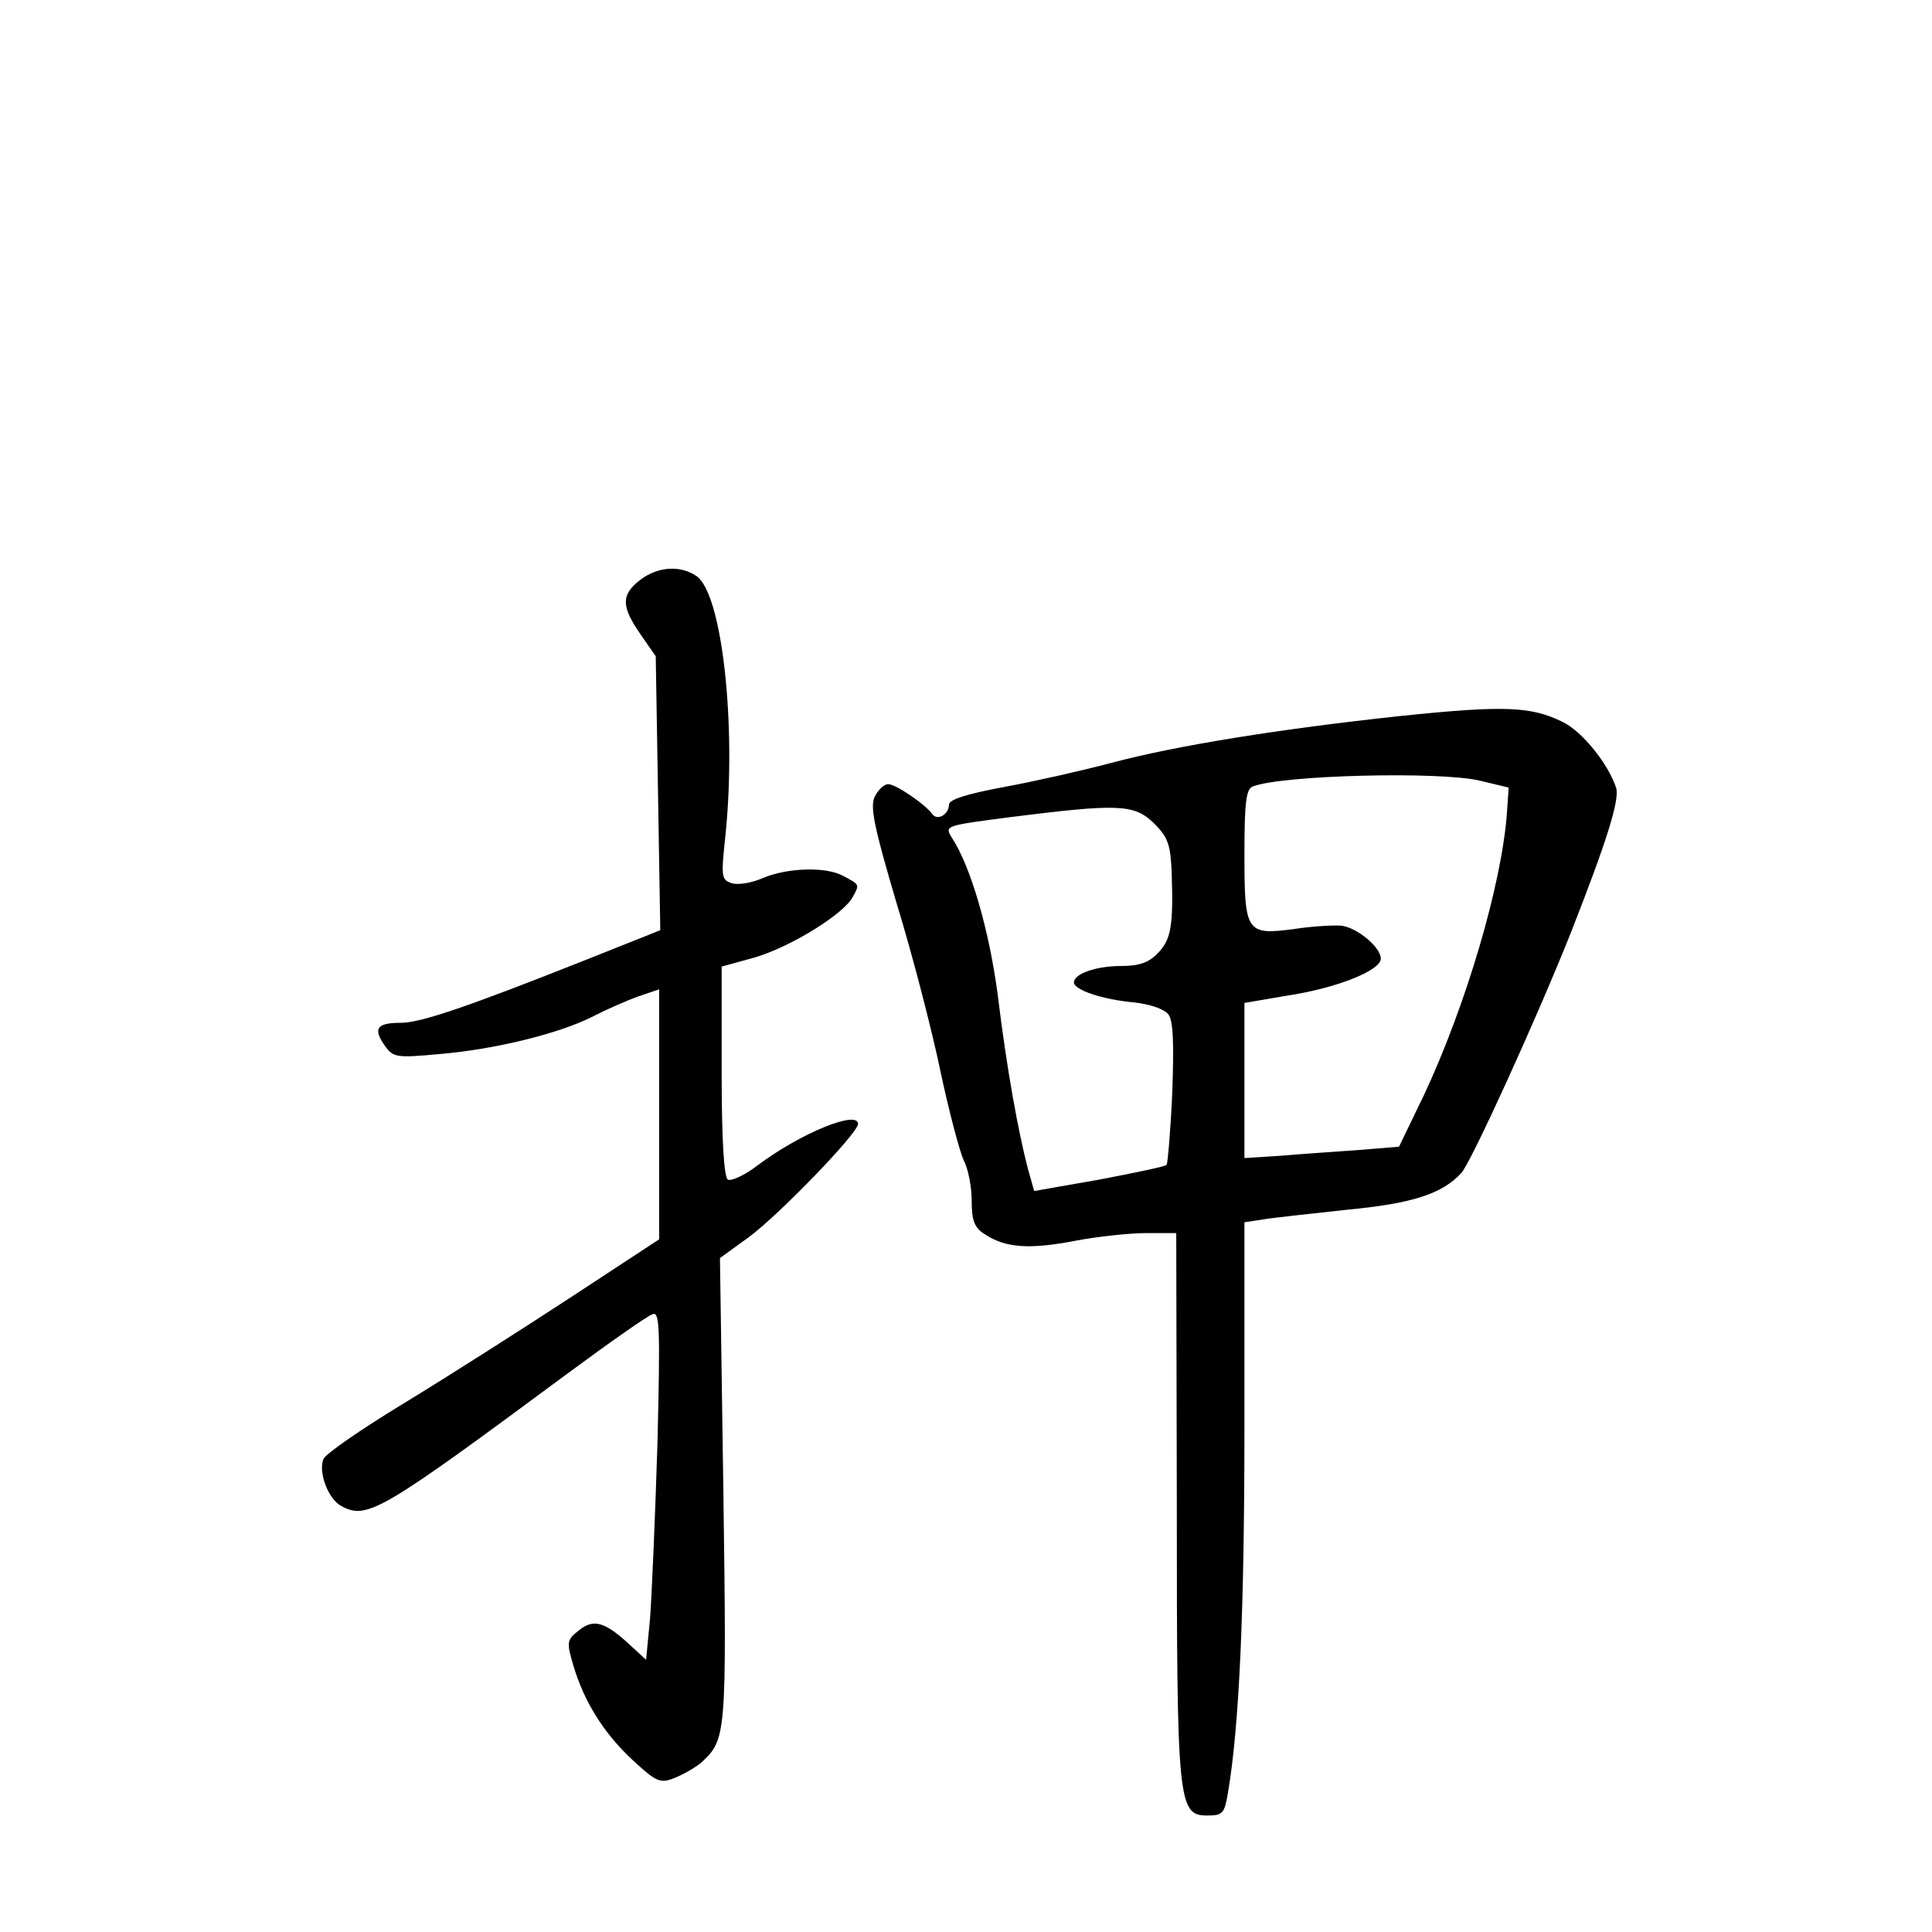 <?xml version="1.0" standalone="no"?>
<!DOCTYPE svg PUBLIC "-//W3C//DTD SVG 20010904//EN"
 "http://www.w3.org/TR/2001/REC-SVG-20010904/DTD/svg10.dtd">
<svg version="1.0" xmlns="http://www.w3.org/2000/svg"
 width="340pt" height="340pt" viewBox="0 0 340 340"
 preserveAspectRatio="xMidYMid meet">
<g transform="translate(0,340) scale(0.1,-0.1)"
fill="#000000" stroke="none">
<path d="M1126 2379 c-33 -26 -33 -46 1 -95 l27 -39 4 -241 4 -241 -128 -51
c-214 -85 -294 -112 -329 -112 -42 0 -49 -10 -28 -40 15 -21 20 -22 96 -15 97
8 210 36 268 65 23 12 59 28 81 36 l38 13 0 -220 0 -220 -157 -103 c-87 -57
-219 -141 -293 -186 -74 -45 -138 -89 -141 -98 -9 -24 9 -70 31 -82 46 -25 68
-12 399 233 73 54 140 101 149 104 13 6 14 -20 9 -228 -4 -129 -10 -267 -13
-307 l-7 -73 -26 24 c-46 43 -66 49 -92 28 -22 -17 -22 -21 -10 -62 19 -64 54
-120 105 -167 41 -38 48 -41 73 -31 15 6 36 18 47 27 44 41 45 45 39 478 l-6
410 51 37 c54 40 192 183 192 199 0 25 -101 -16 -177 -73 -22 -17 -46 -28 -52
-25 -7 5 -11 69 -11 191 l0 184 58 16 c62 18 157 76 173 107 12 22 12 21 -18
37 -30 16 -97 14 -140 -4 -20 -9 -45 -13 -56 -9 -18 6 -18 12 -10 87 19 192
-6 421 -51 453 -29 20 -69 17 -100 -7z"/>
<path d="M2465 2140 c-214 -23 -395 -52 -511 -83 -49 -13 -133 -32 -187 -42
-65 -12 -97 -22 -97 -31 0 -17 -20 -29 -29 -17 -12 17 -64 53 -78 53 -7 0 -18
-10 -24 -23 -8 -18 0 -55 39 -187 28 -91 62 -223 77 -295 15 -71 34 -142 41
-157 8 -15 14 -47 14 -71 0 -35 5 -48 23 -59 36 -24 78 -27 157 -12 41 8 99
14 128 14 l52 0 1 -477 c0 -529 2 -548 54 -548 27 0 30 4 36 40 20 117 29 321
29 644 l0 360 33 5 c17 3 84 10 147 17 116 11 168 28 202 65 18 21 133 273
193 424 62 158 86 233 79 254 -14 42 -59 98 -93 115 -56 28 -103 30 -286 11z
m140 -114 l50 -12 -3 -44 c-9 -126 -72 -339 -146 -497 l-44 -91 -73 -6 c-41
-3 -102 -7 -136 -10 l-63 -4 0 137 0 136 76 13 c86 13 164 44 164 65 0 20 -42
55 -70 58 -14 1 -51 -1 -83 -6 -84 -11 -87 -6 -87 132 0 92 3 115 15 119 51
20 330 27 400 10z m-574 -75 c25 -25 29 -38 31 -88 3 -92 -1 -116 -24 -140
-16 -17 -33 -23 -65 -23 -45 0 -83 -14 -83 -29 0 -13 50 -30 105 -35 29 -3 54
-12 61 -21 9 -11 10 -53 7 -138 -3 -67 -8 -124 -10 -127 -3 -3 -56 -14 -119
-26 l-114 -20 -11 39 c-17 65 -37 174 -53 305 -15 115 -48 228 -81 278 -13 21
-12 21 103 36 191 24 218 23 253 -11z"/>
</g>
</svg>
